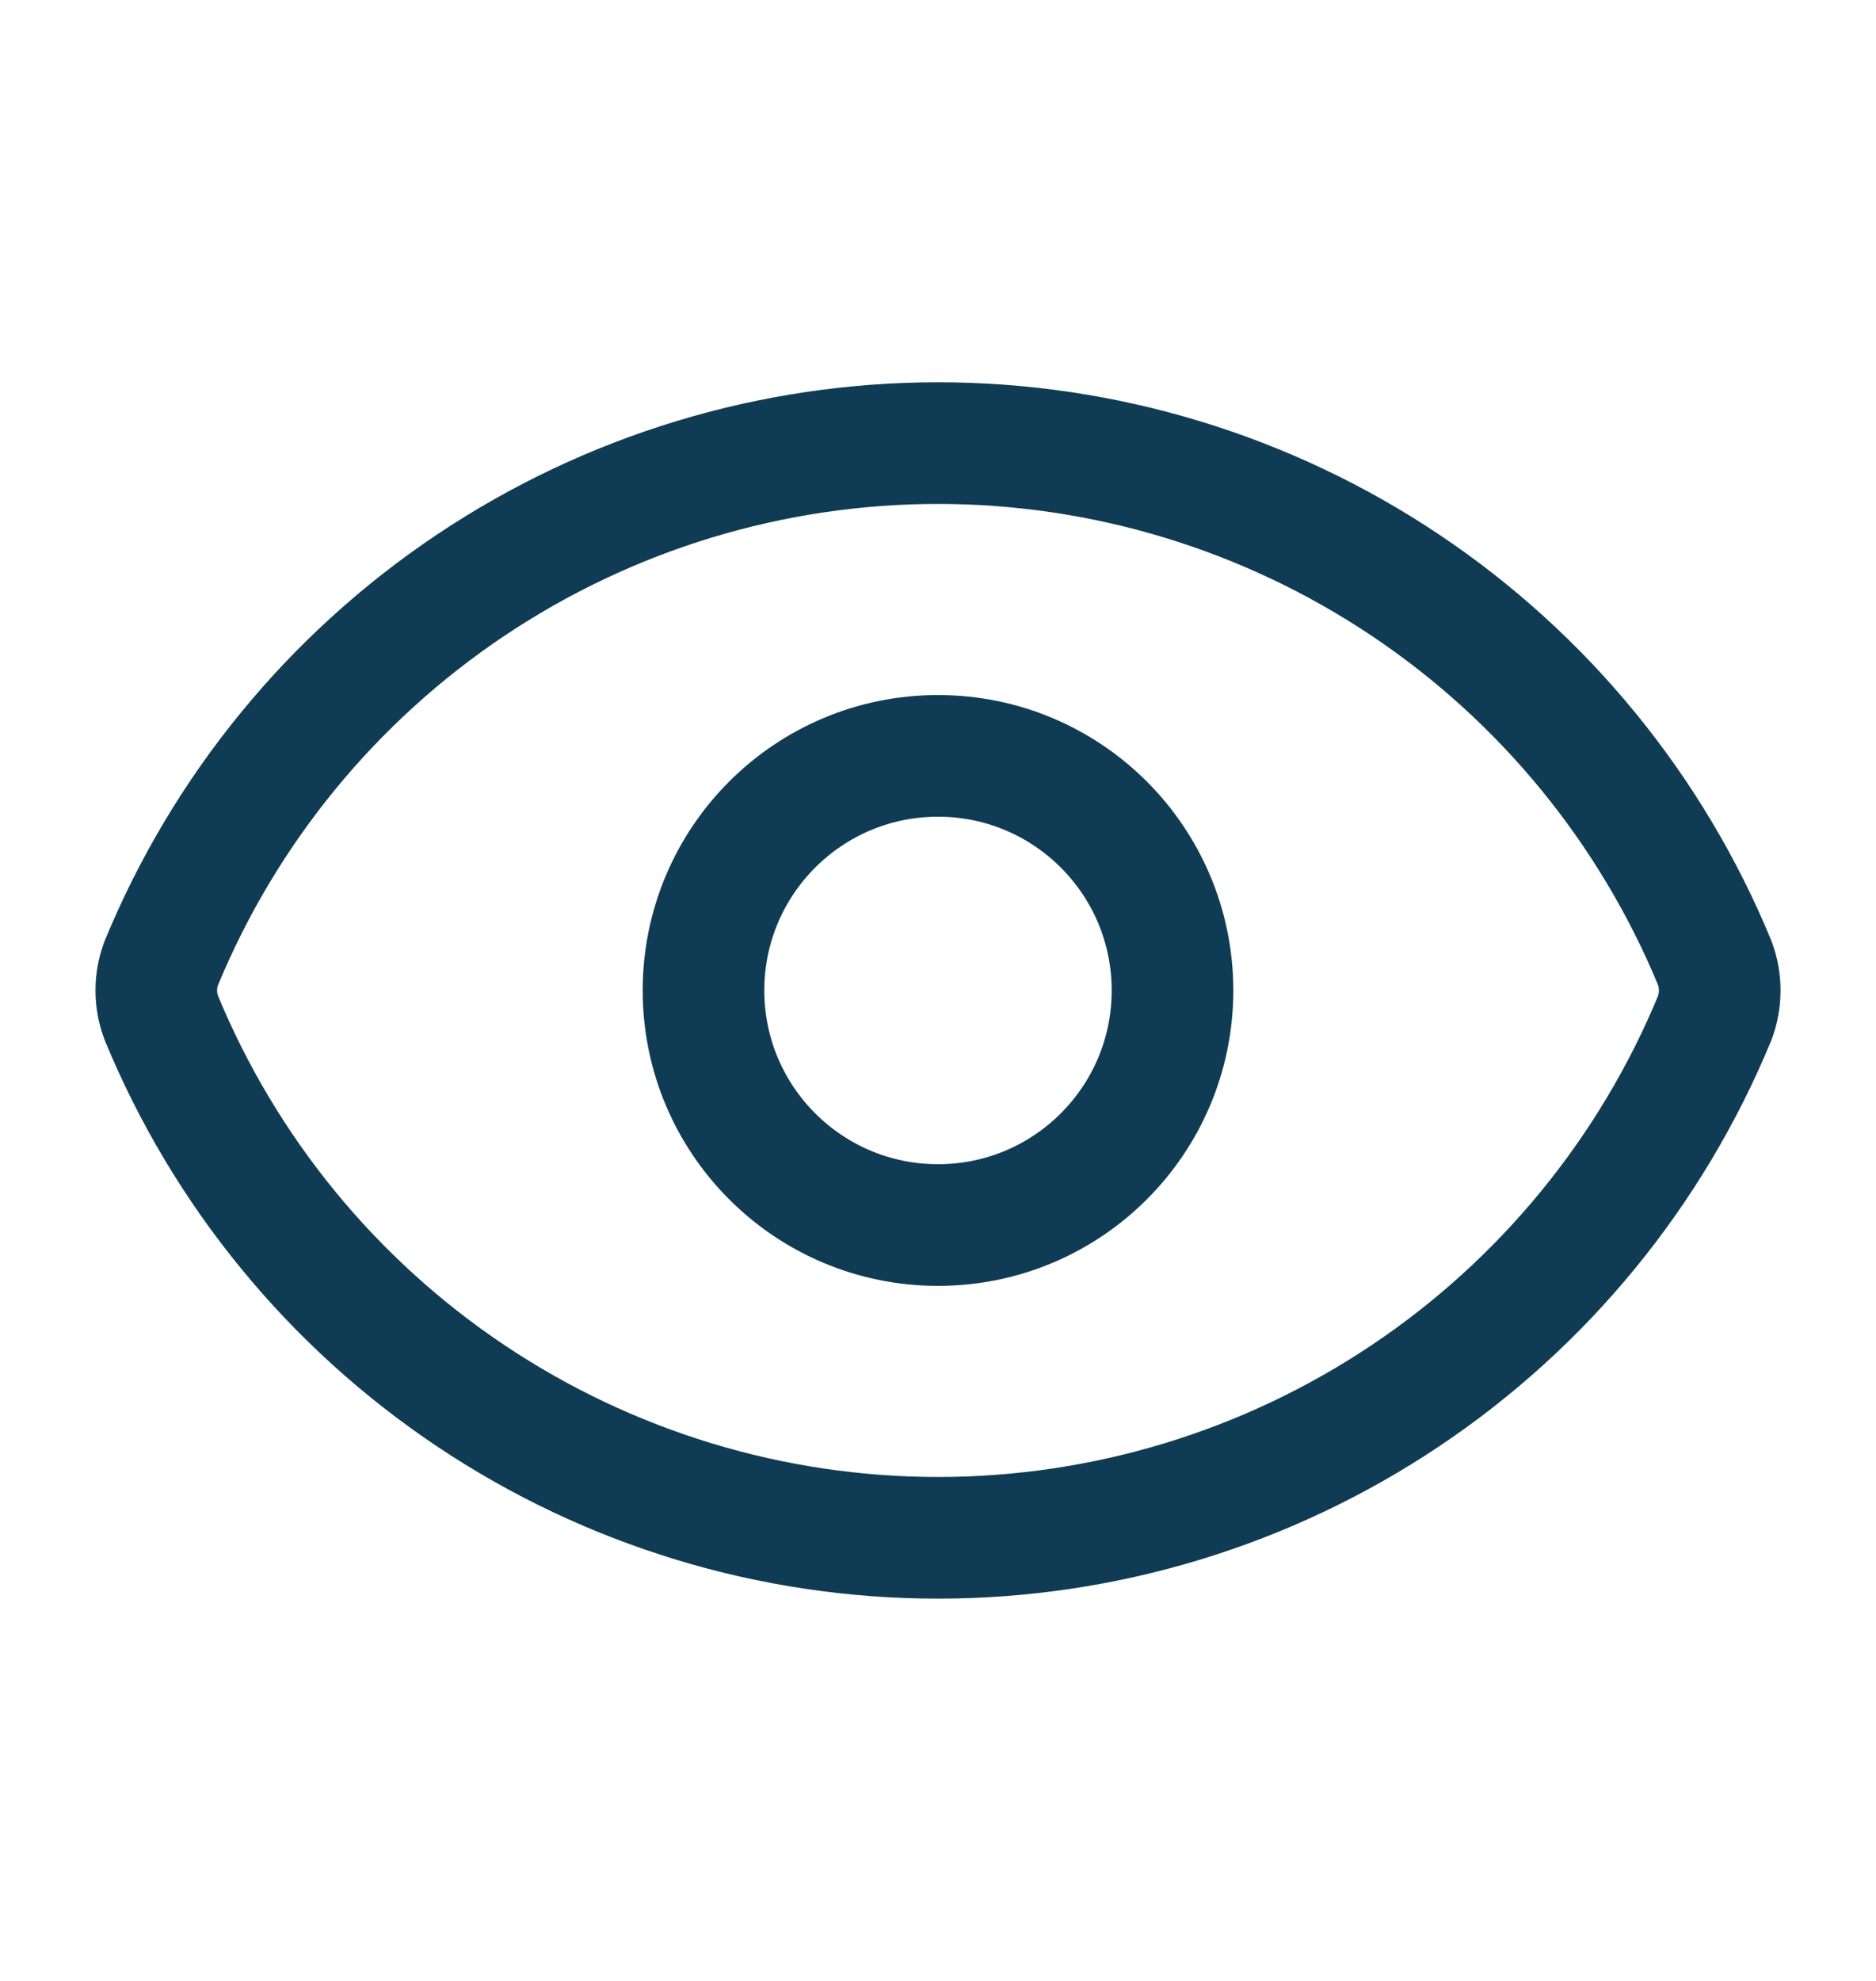 <svg width="18" height="19" viewBox="0 0 18 19" fill="none" xmlns="http://www.w3.org/2000/svg">
<path d="M1.547 9.761C1.484 9.593 1.484 9.407 1.547 9.239C2.156 7.763 3.189 6.501 4.516 5.613C5.843 4.725 7.404 4.25 9 4.25C10.597 4.25 12.158 4.725 13.485 5.613C14.812 6.501 15.845 7.763 16.454 9.239C16.516 9.407 16.516 9.593 16.454 9.761C15.845 11.237 14.812 12.499 13.485 13.387C12.158 14.275 10.597 14.75 9 14.75C7.404 14.75 5.843 14.275 4.516 13.387C3.189 12.499 2.156 11.237 1.547 9.761Z" stroke="#0F3C54" stroke-width="1.167" stroke-linecap="round" stroke-linejoin="round"/>
<path d="M9 11.75C10.243 11.75 11.25 10.743 11.25 9.5C11.25 8.257 10.243 7.25 9 7.25C7.757 7.25 6.75 8.257 6.75 9.5C6.75 10.743 7.757 11.75 9 11.75Z" stroke="#0F3C54" stroke-width="1.167" stroke-linecap="round" stroke-linejoin="round"/>
</svg>
